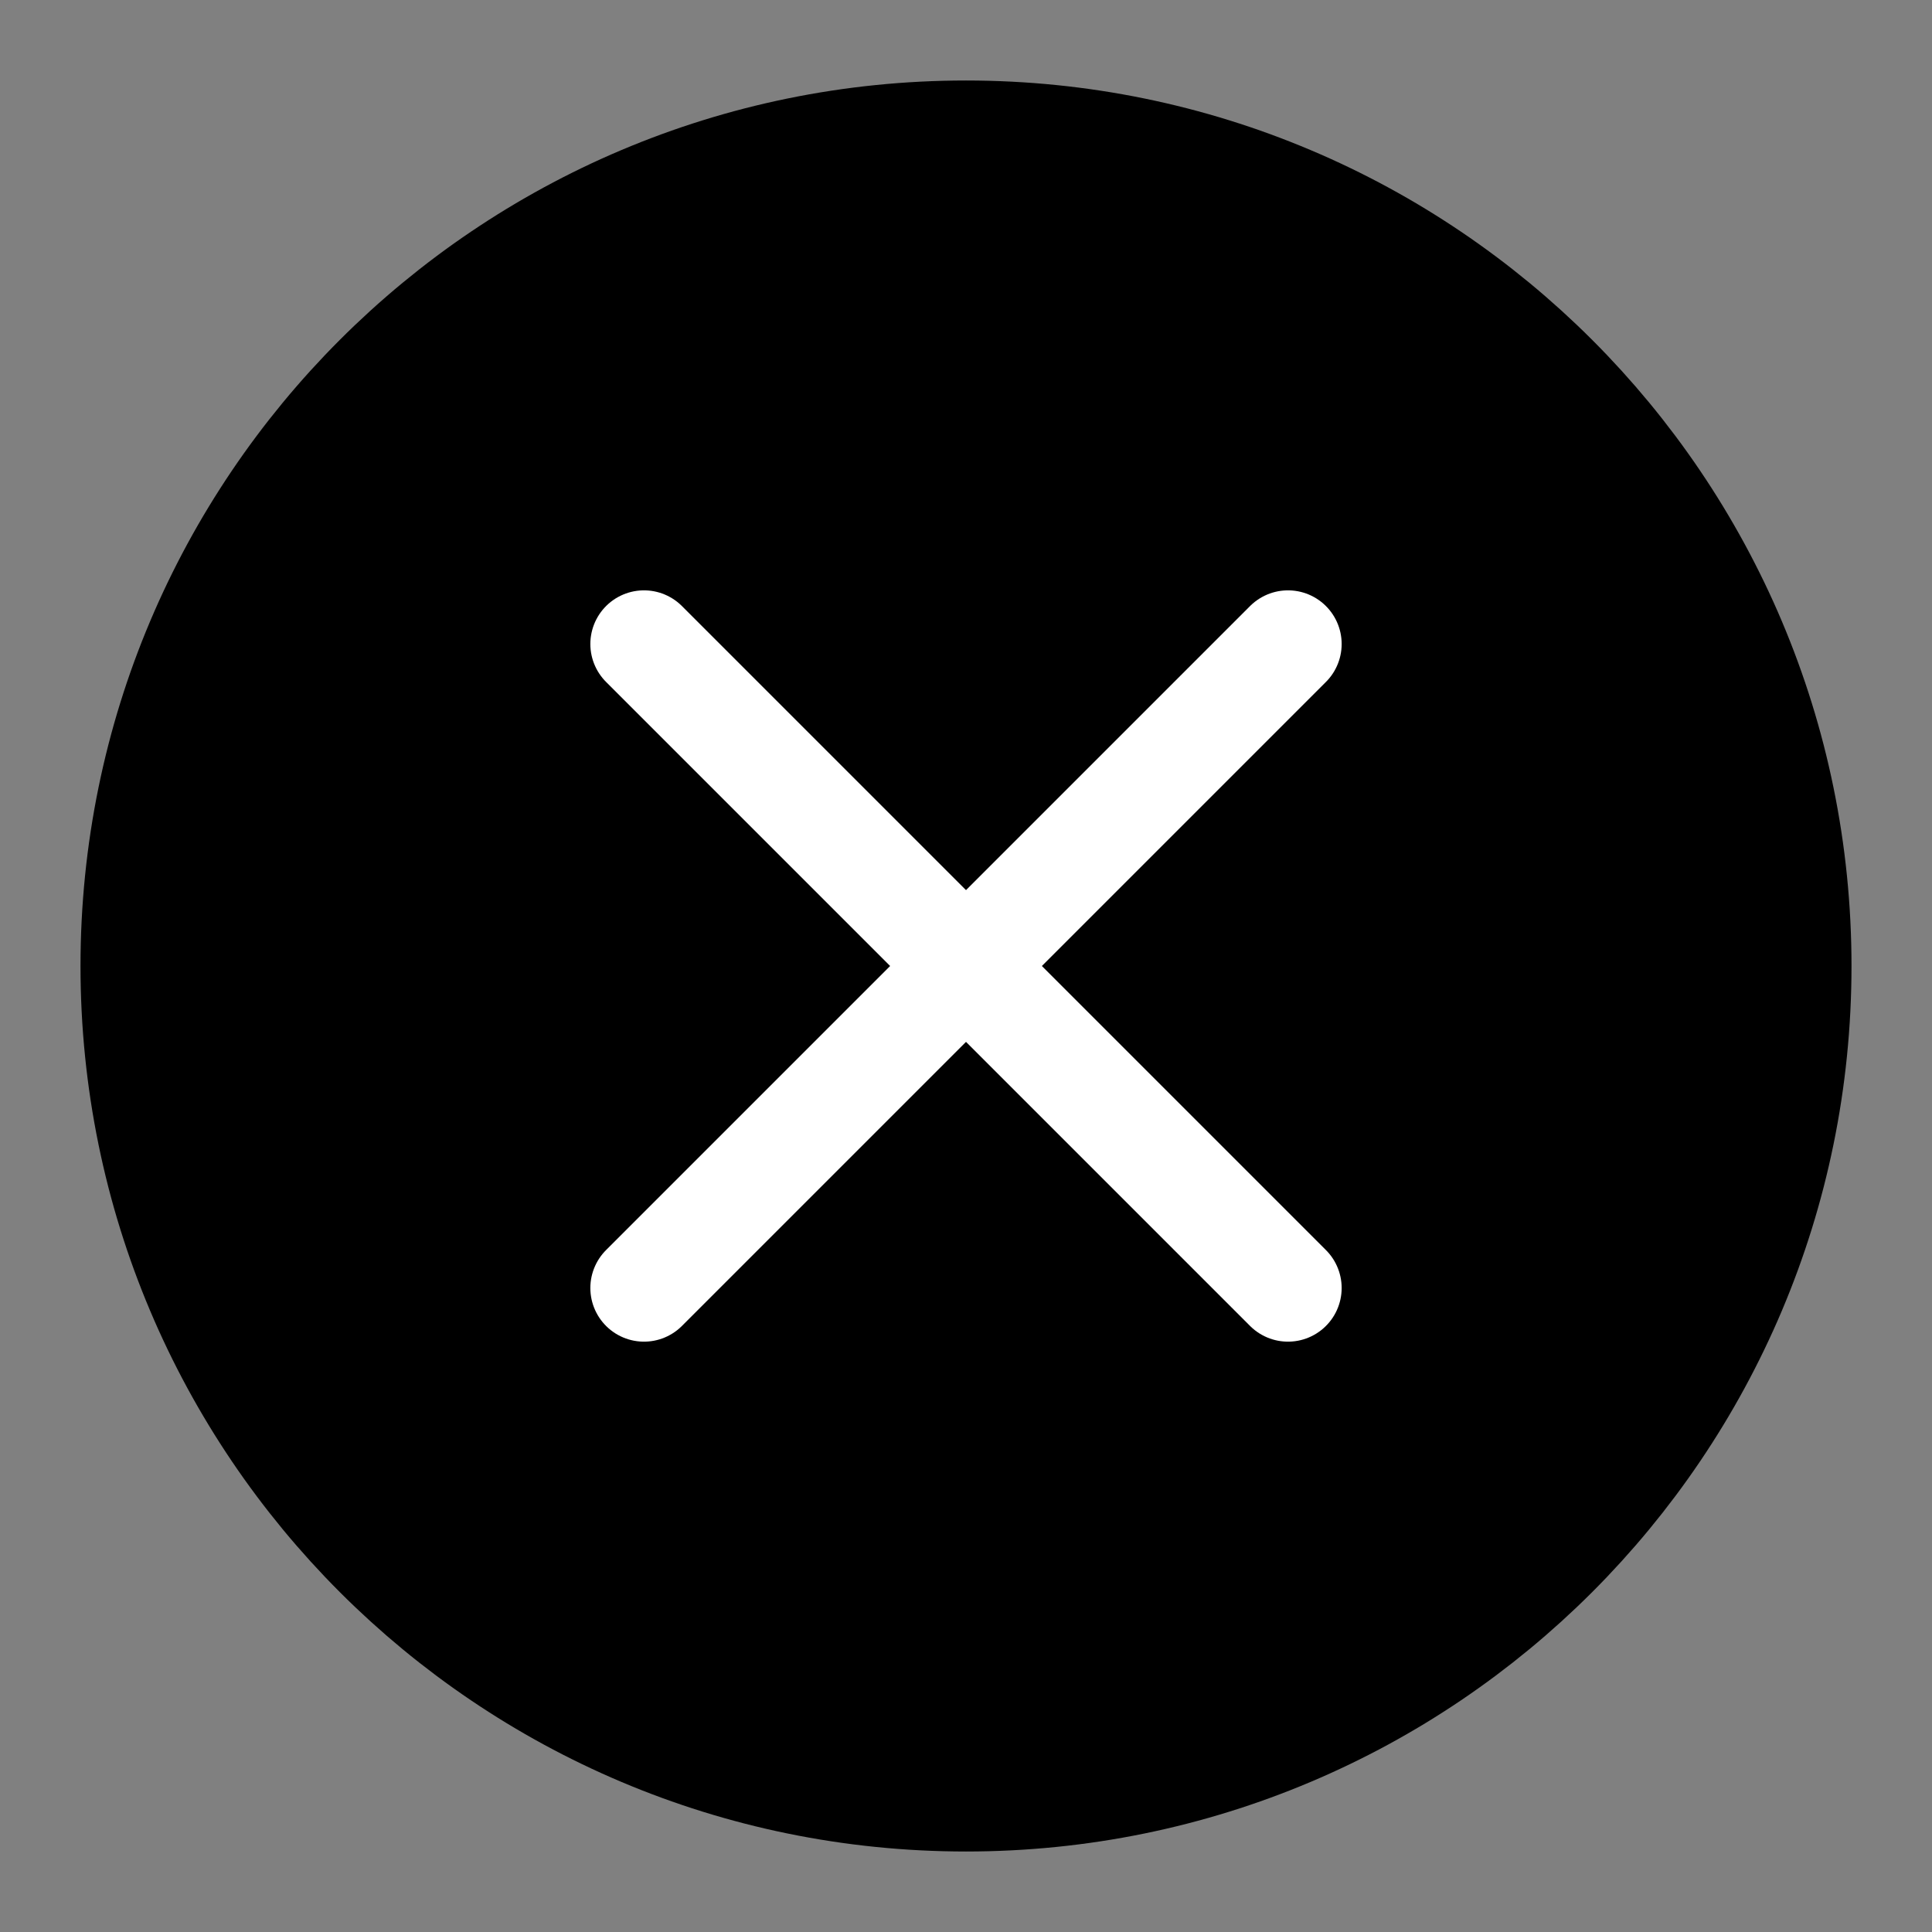 <svg width="20" height="20" viewBox="0 0 24 24" fill="none" xmlns="http://www.w3.org/2000/svg">
<rect x="0" y="0" width="24" height="24" fill="#808080" stroke="none"/>
<path d="M12 22C17.523 22 22 17.523 22 12C22 6.477 17.523 2 12 2C6.477 2 2 6.477 2 12C2 17.523 6.477 22 12 22Z" fill="#DCE0EA" stroke="#DCE0EA" style="fill:#DCE0EA;fill:color(display-p3 0.864 0.878 0.918);fill-opacity:1;stroke:#DCE0EA;stroke:color(display-p3 0.864 0.878 0.918);stroke-opacity:1;" stroke-width="2" stroke-linecap="round" stroke-linejoin="round"/>
<path d="M16 8L8 16" stroke="white" style="stroke:white;stroke-opacity:1;" stroke-width="1.333" stroke-linecap="round" stroke-linejoin="round"/>
<path d="M8 8L16 16" stroke="white" style="stroke:white;stroke-opacity:1;" stroke-width="1.333" stroke-linecap="round" stroke-linejoin="round"/>
</svg>
